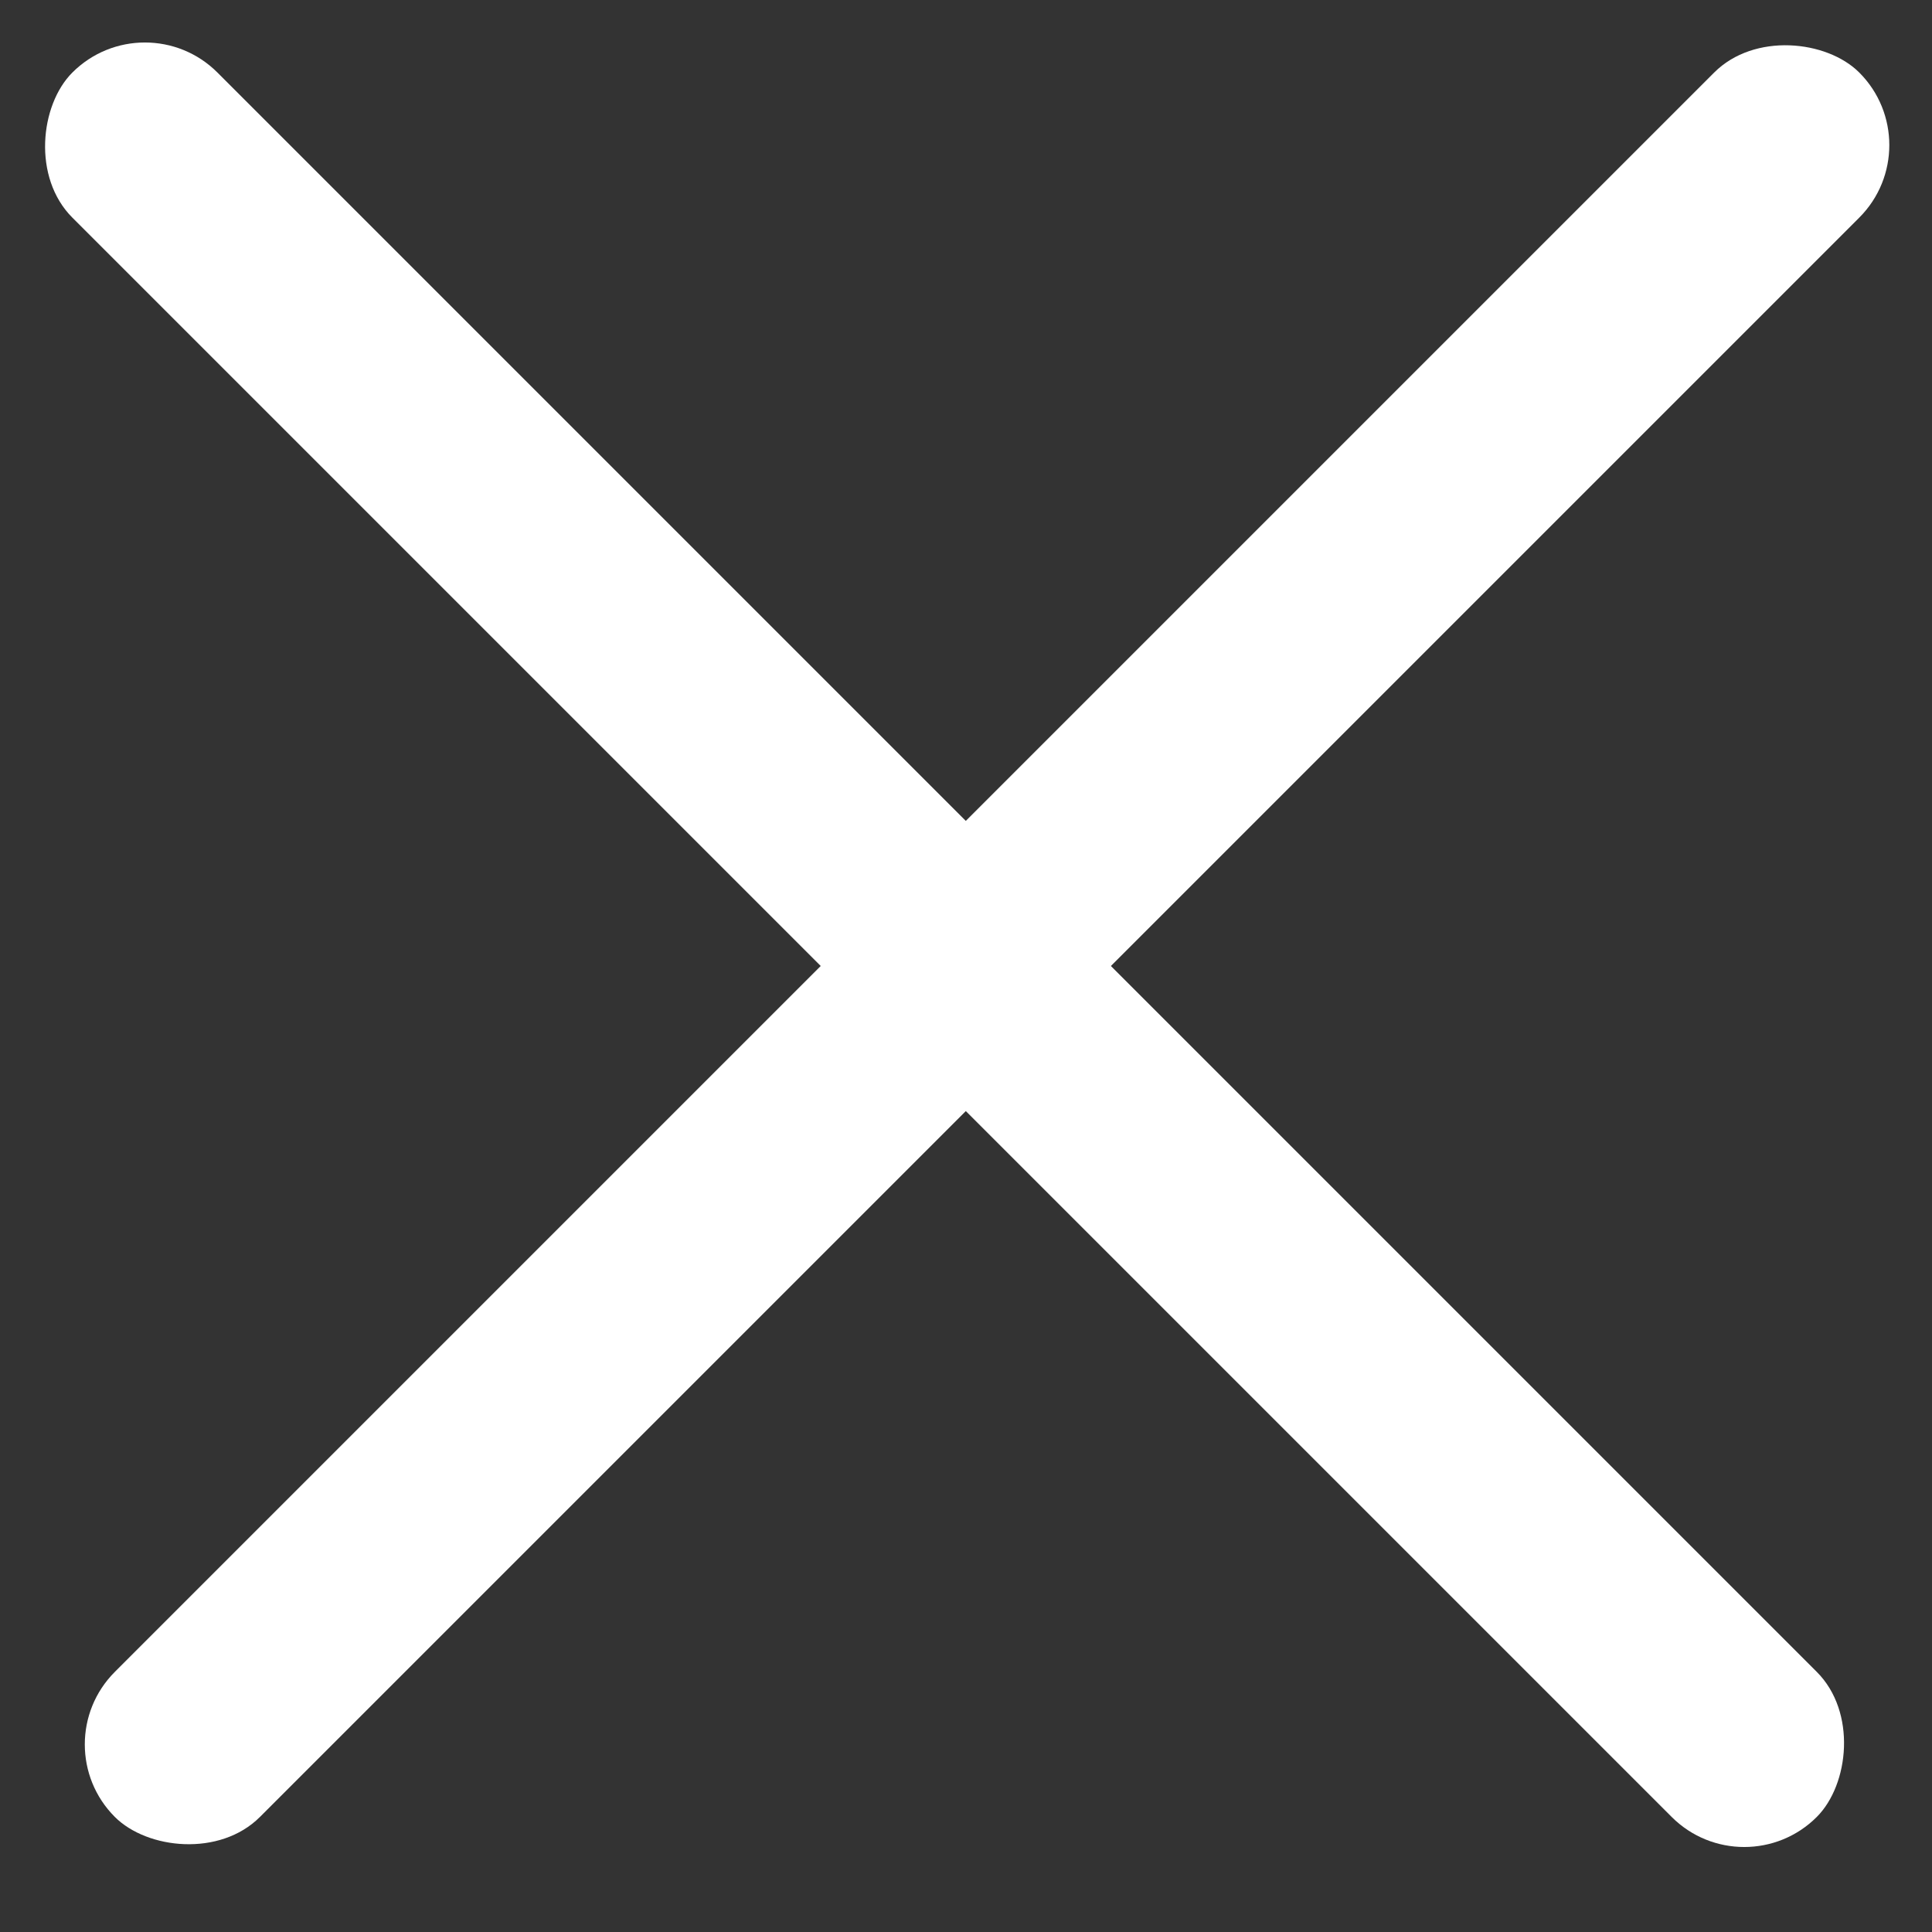 <svg width="10" height="10" viewBox="0 0 10 10" fill="none" xmlns="http://www.w3.org/2000/svg">
<rect x="0" y="0" width="10" height="10" fill="#333333" stroke="none"/>
<rect x="0.219" y="9.029" width="12.769" height="1.062" rx="0.531" transform="rotate(-45 0.219 9.029)" fill="white"/>
<rect x="0.75" width="12.769" height="1.062" rx="0.531" transform="rotate(45 0.75 0)" fill="white"/>
</svg>
